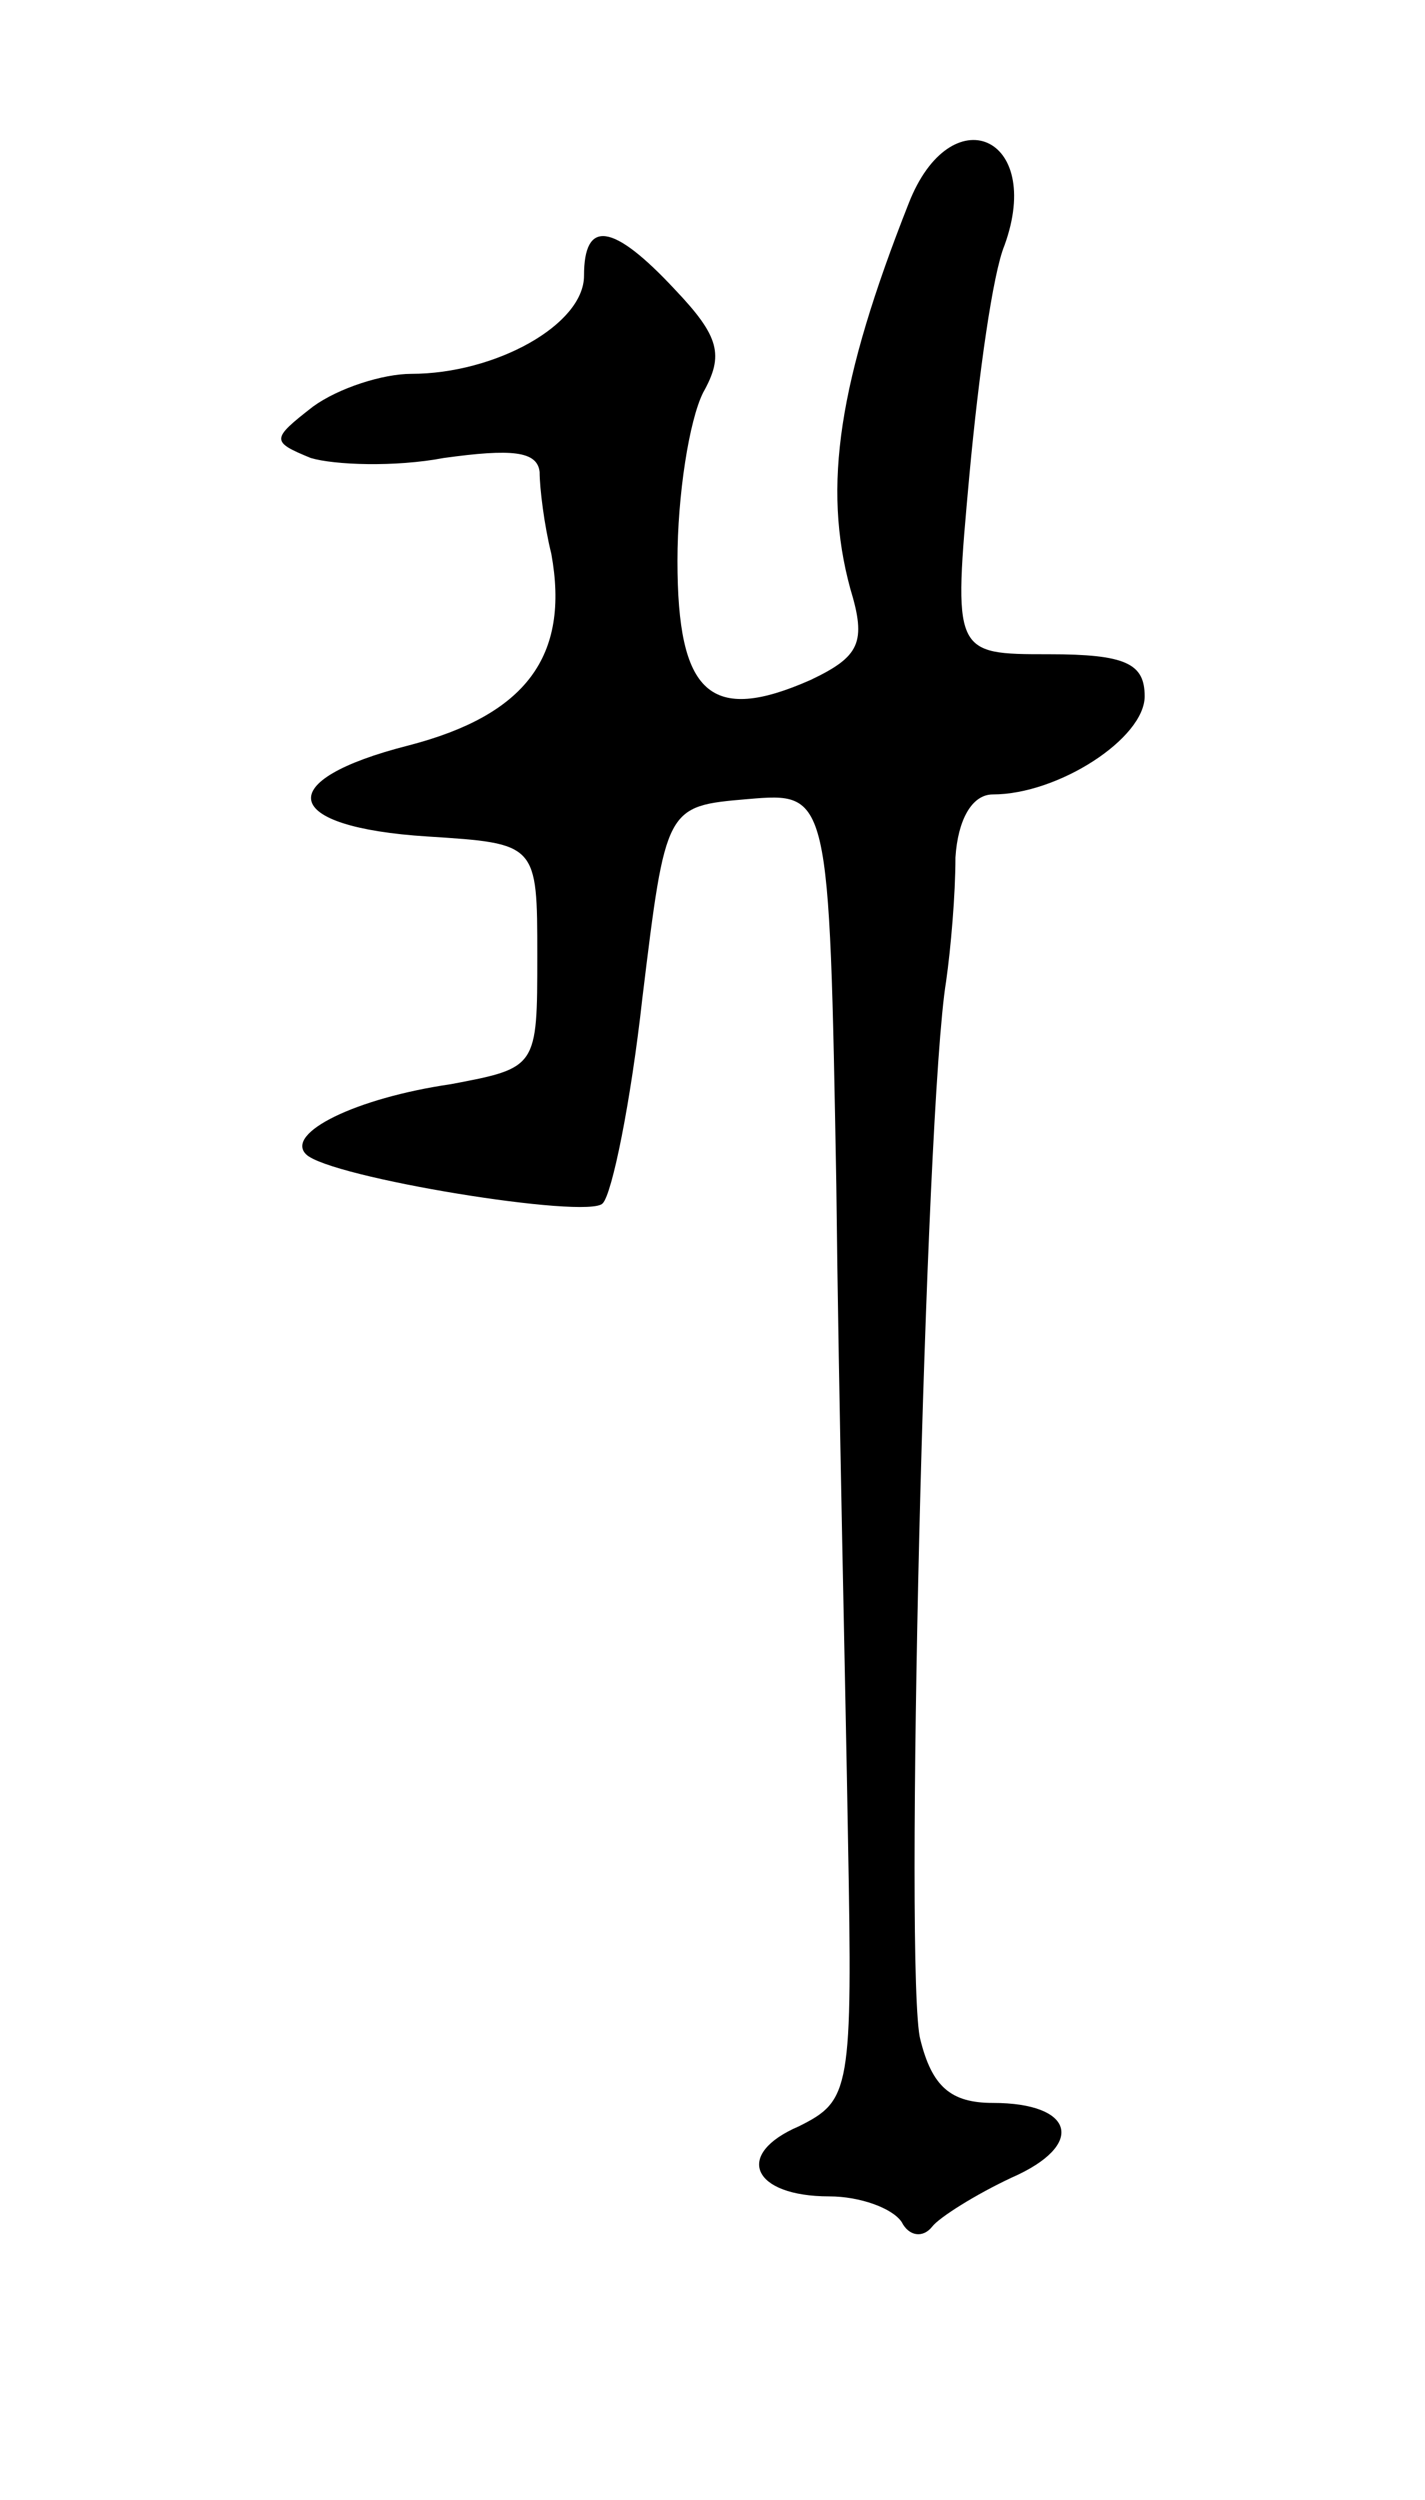 <svg version="1.0" xmlns="http://www.w3.org/2000/svg"
 width="61pt" height="107pt" viewBox="0 0 61 107"
 preserveAspectRatio="xMidYMid meet">
<g transform="translate(0,107) scale(0.1,-0.1)"
fill="#000000" stroke="none">
<path d="M389 983 c-30 -76 -37 -121 -25 -165 7 -23 4 -29 -17 -39 -43 -19
-57 -6 -57 51 0 28 5 60 11 72 9 16 7 24 -12 44 -27 29 -39 30 -39 6 0 -21
-38 -42 -74 -42 -12 0 -31 -6 -42 -14 -18 -14 -18 -15 -1 -22 10 -3 36 -4 57
0 29 4 40 3 41 -6 0 -7 2 -23 5 -35 8 -44 -11 -69 -61 -82 -59 -15 -55 -35 8
-39 47 -3 47 -3 47 -51 0 -48 0 -48 -37 -55 -41 -6 -71 -21 -62 -30 10 -10
121 -28 127 -21 4 4 12 43 17 88 10 82 10 82 45 85 35 3 35 3 38 -165 1 -92 4
-218 5 -280 2 -108 1 -112 -21 -123 -28 -12 -20 -30 13 -30 13 0 27 -5 31 -11
3 -6 9 -7 13 -2 3 4 19 14 34 21 32 14 27 32 -8 32 -18 0 -26 7 -31 27 -7 25
2 398 11 453 2 14 4 37 4 53 1 16 7 27 16 27 28 0 65 24 65 42 0 14 -8 18 -41
18 -41 0 -41 0 -34 77 4 43 10 86 15 98 17 47 -23 64 -41 18z"/>
</g>
</svg>
